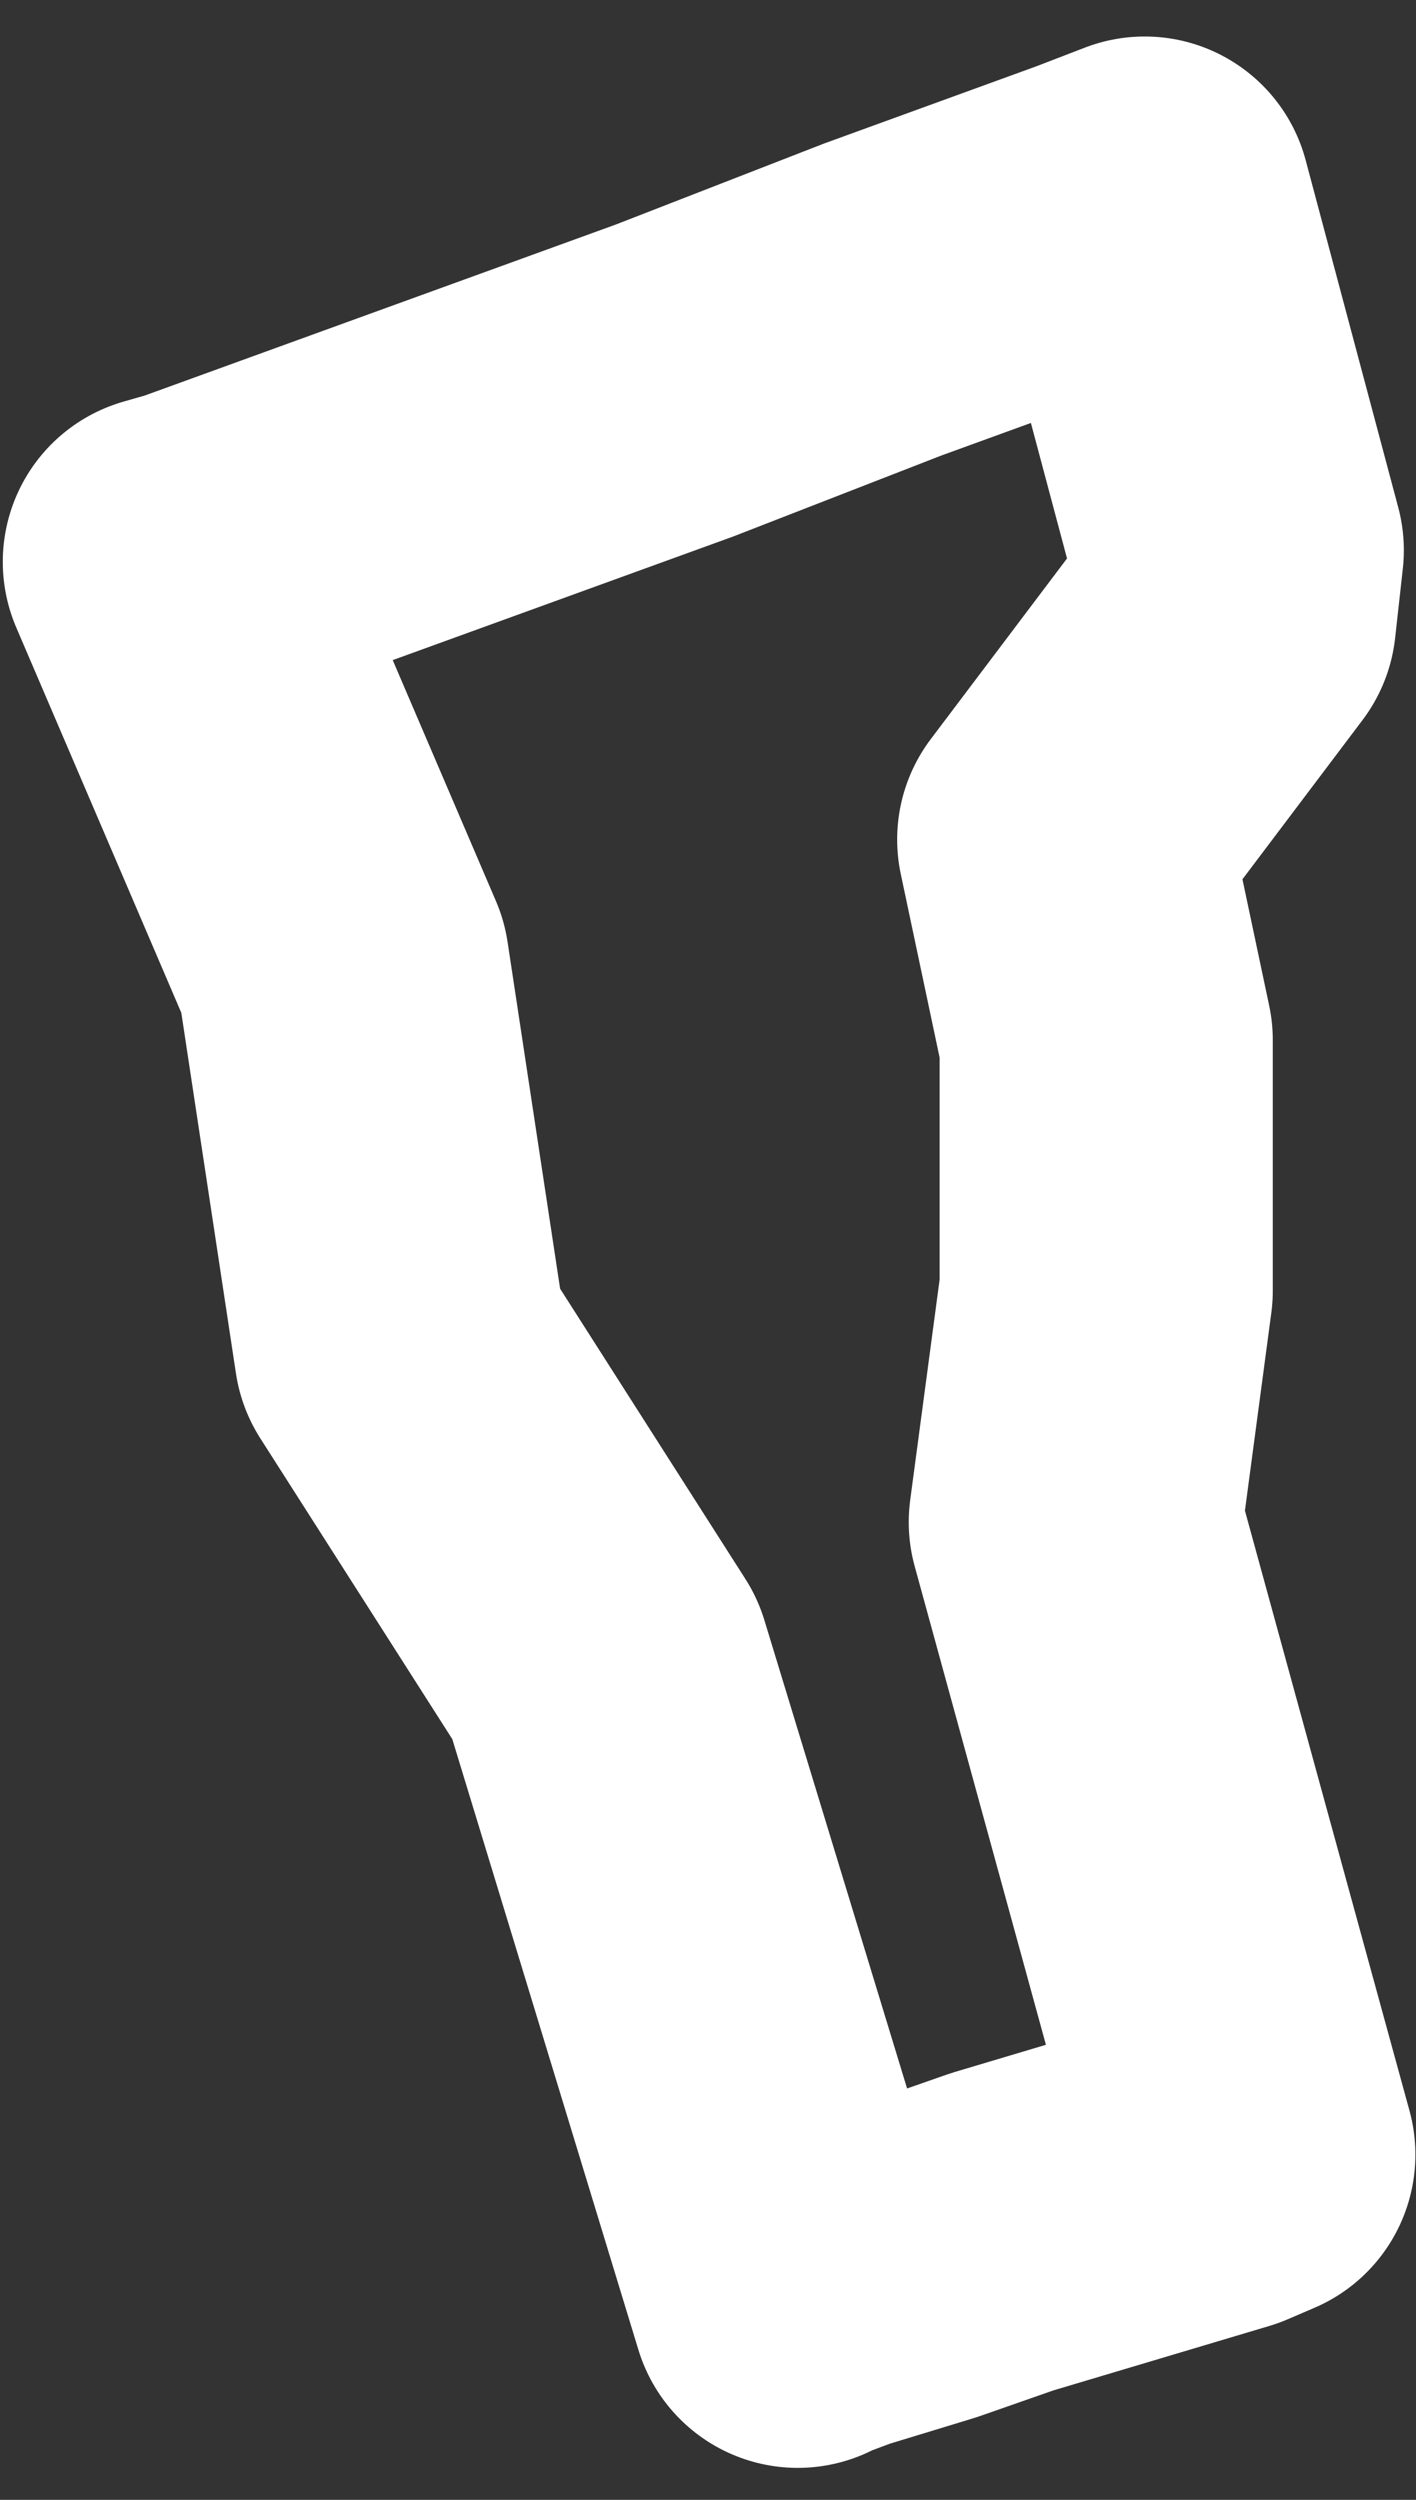 <svg width="34" height="60" viewBox="0 0 34 60" fill="none" xmlns="http://www.w3.org/2000/svg">
<rect x="0" y="0" width="34" height="60" fill="#333333" stroke="none"/>
<path d="M25.918 46.838L21.753 31.657L22.494 26.104V20.087L21.475 15.273L25.456 9.997L25.641 8.331L23.419 4.5355e-07L22.216 0.463L17.125 2.314L12.126 4.258L0.648 8.423L-2.79767e-05 8.609L4.165 18.328L5.554 27.492L10.46 35.175L15.088 50.356L15.273 50.263L16.014 49.986L18.143 49.337L19.994 48.69L25.27 47.116L25.918 46.838V46.838Z" transform="translate(4.067 4.876)" stroke="white" stroke-width="8" stroke-linejoin="round"/>
</svg>
